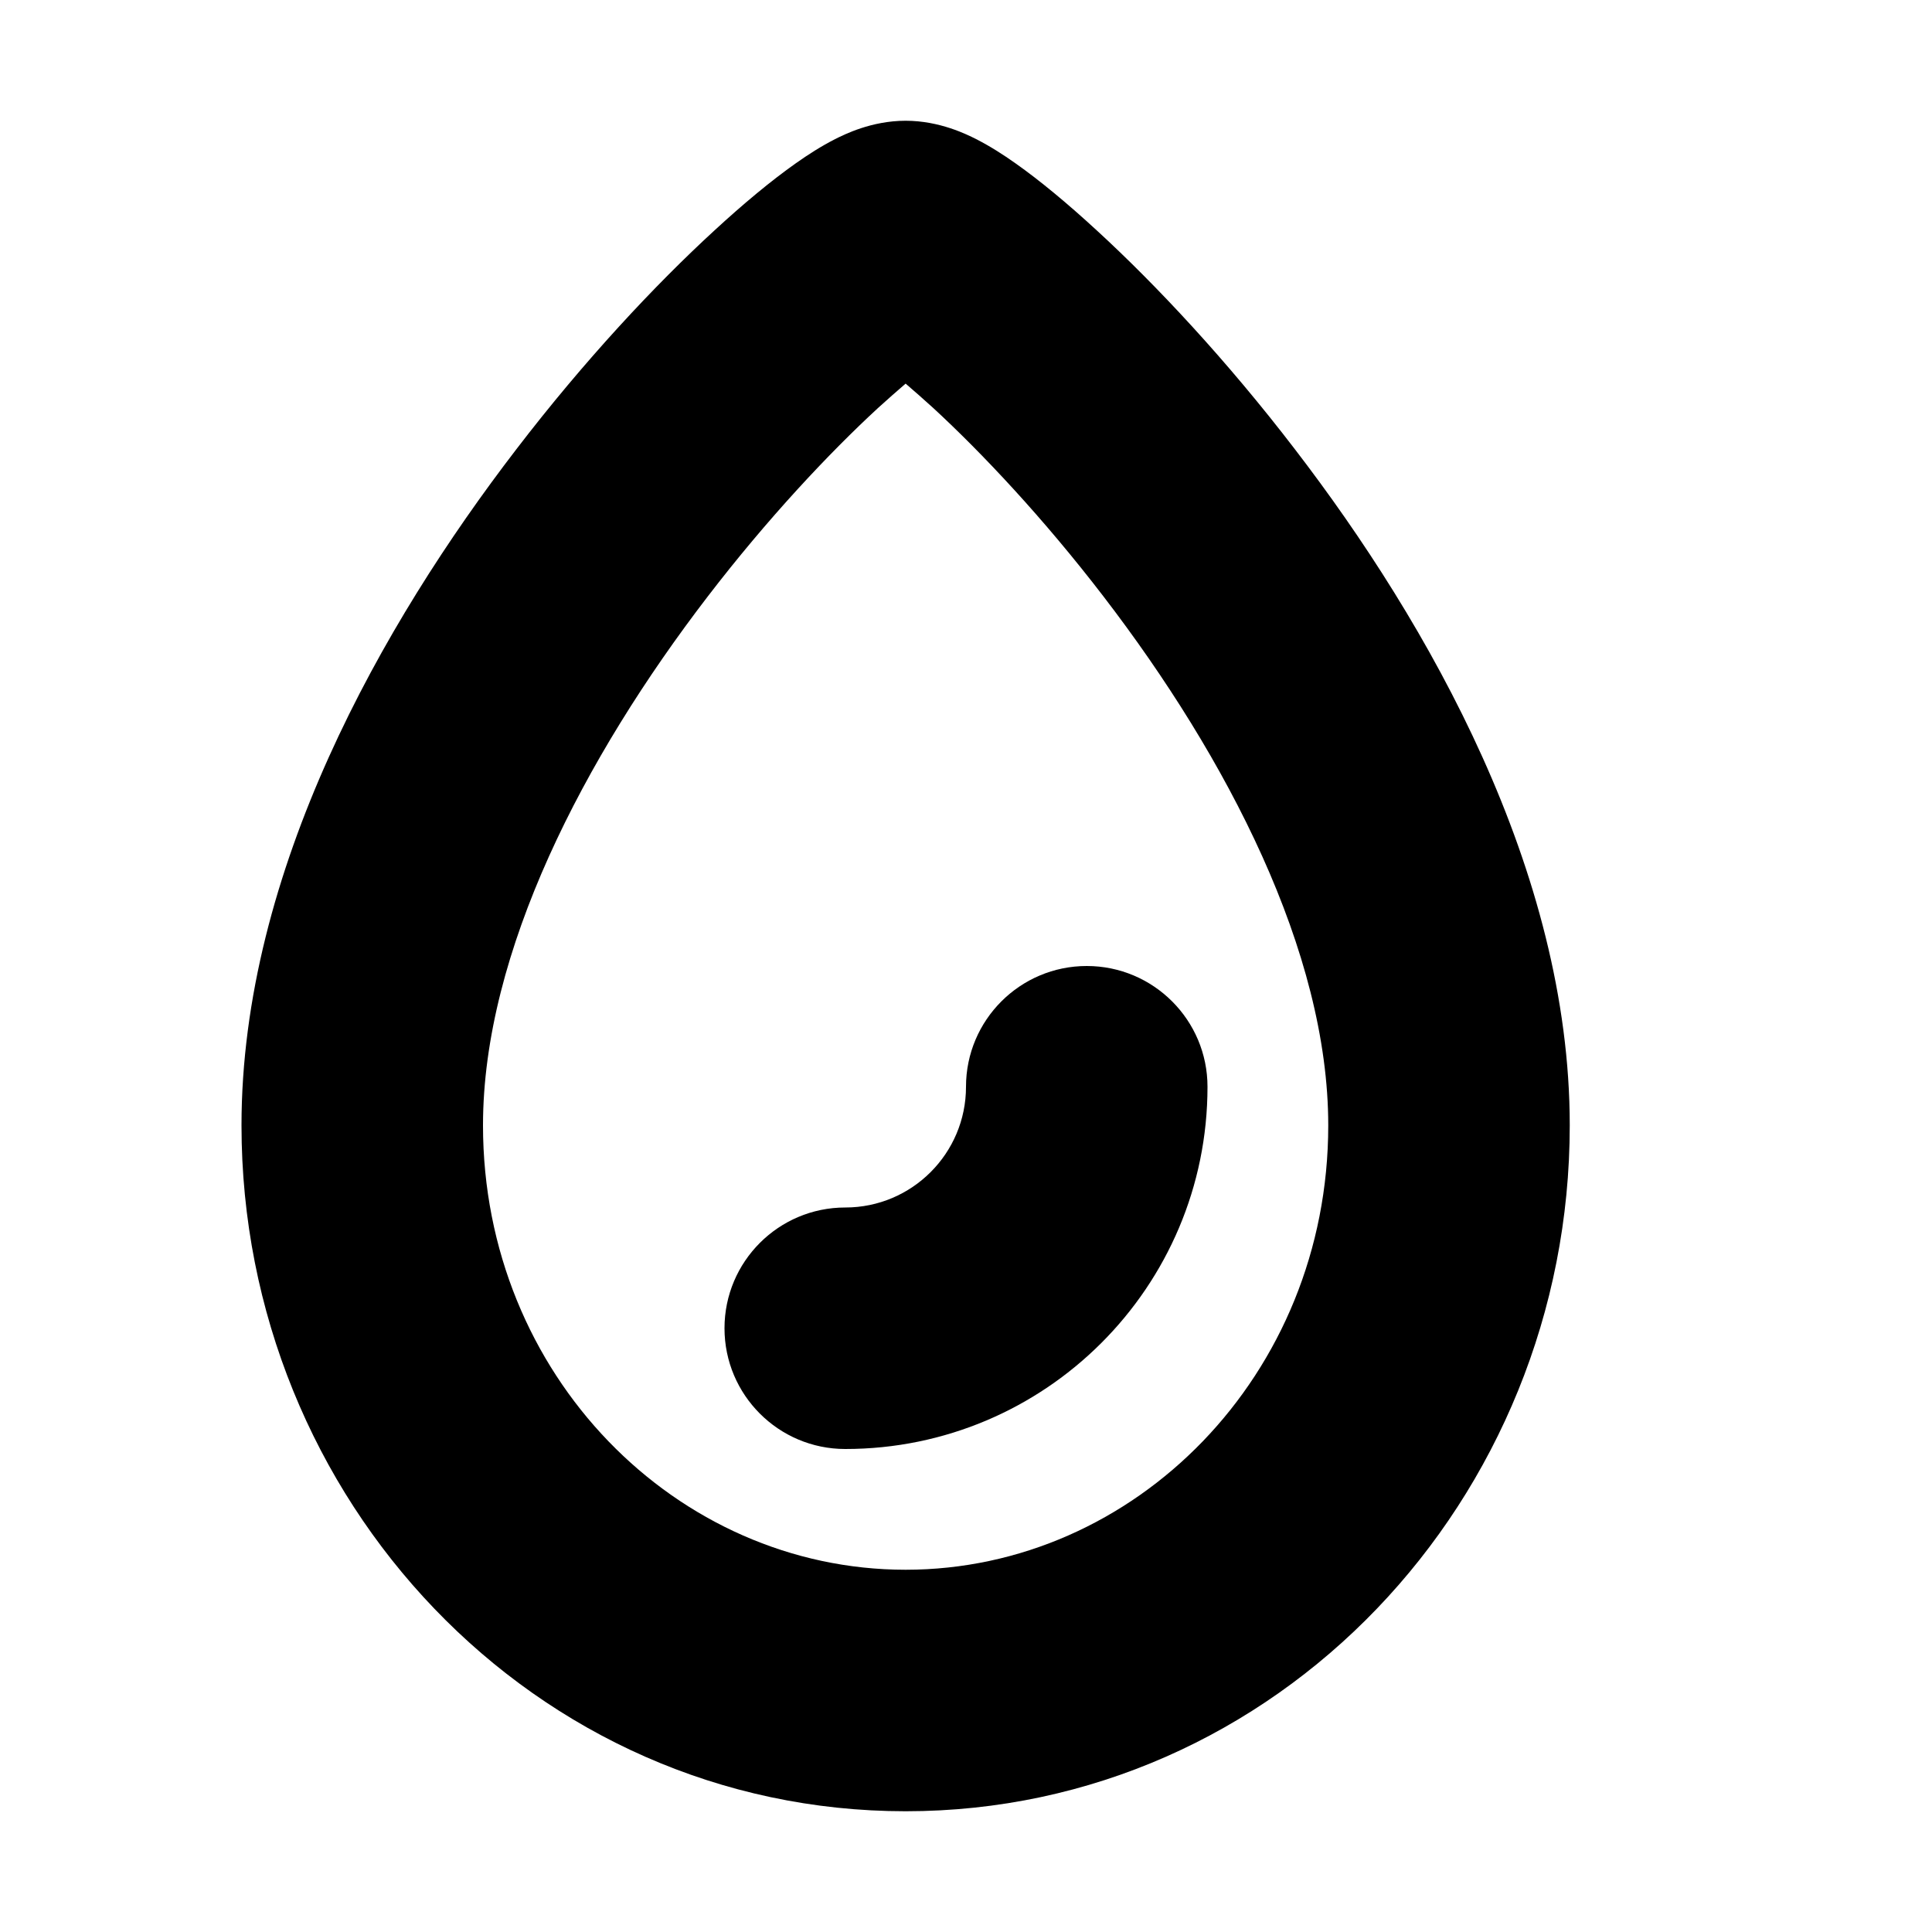 <svg width="16" height="16" viewBox="0 0 16 16" fill="none" xmlns="http://www.w3.org/2000/svg">
<rect width="16" height="16" fill="white"/>
<path d="M8 9C8 9.552 7.552 10 7 10C6.448 10 6 10.448 6 11C6 11.552 6.448 12 7 12C8.657 12 10 10.657 10 9C10 8.448 9.552 8 9 8C8.448 8 8 8.448 8 9Z" fill="black"/>
<path fill-rule="evenodd" clip-rule="evenodd" d="M7.5 1C7.216 1 6.99 1.115 6.916 1.152C6.802 1.21 6.691 1.281 6.591 1.352C6.388 1.495 6.157 1.687 5.915 1.91C5.427 2.358 4.841 2.983 4.275 3.722C3.17 5.161 2 7.212 2 9.32C2 12.42 4.426 15 7.5 15C10.574 15 13 12.42 13 9.32C13 7.212 11.83 5.161 10.725 3.722C10.159 2.983 9.573 2.358 9.085 1.91C8.843 1.687 8.612 1.495 8.409 1.352C8.309 1.281 8.198 1.21 8.084 1.152C8.01 1.115 7.784 1 7.5 1ZM4 9.32C4 7.884 4.837 6.274 5.861 4.94C6.359 4.291 6.868 3.751 7.269 3.381C7.354 3.304 7.431 3.236 7.5 3.177C7.569 3.236 7.646 3.304 7.731 3.381C8.132 3.751 8.641 4.291 9.139 4.94C10.163 6.274 11 7.884 11 9.32C11 11.39 9.396 13 7.5 13C5.604 13 4 11.39 4 9.32Z" fill="black"/>
</svg>
